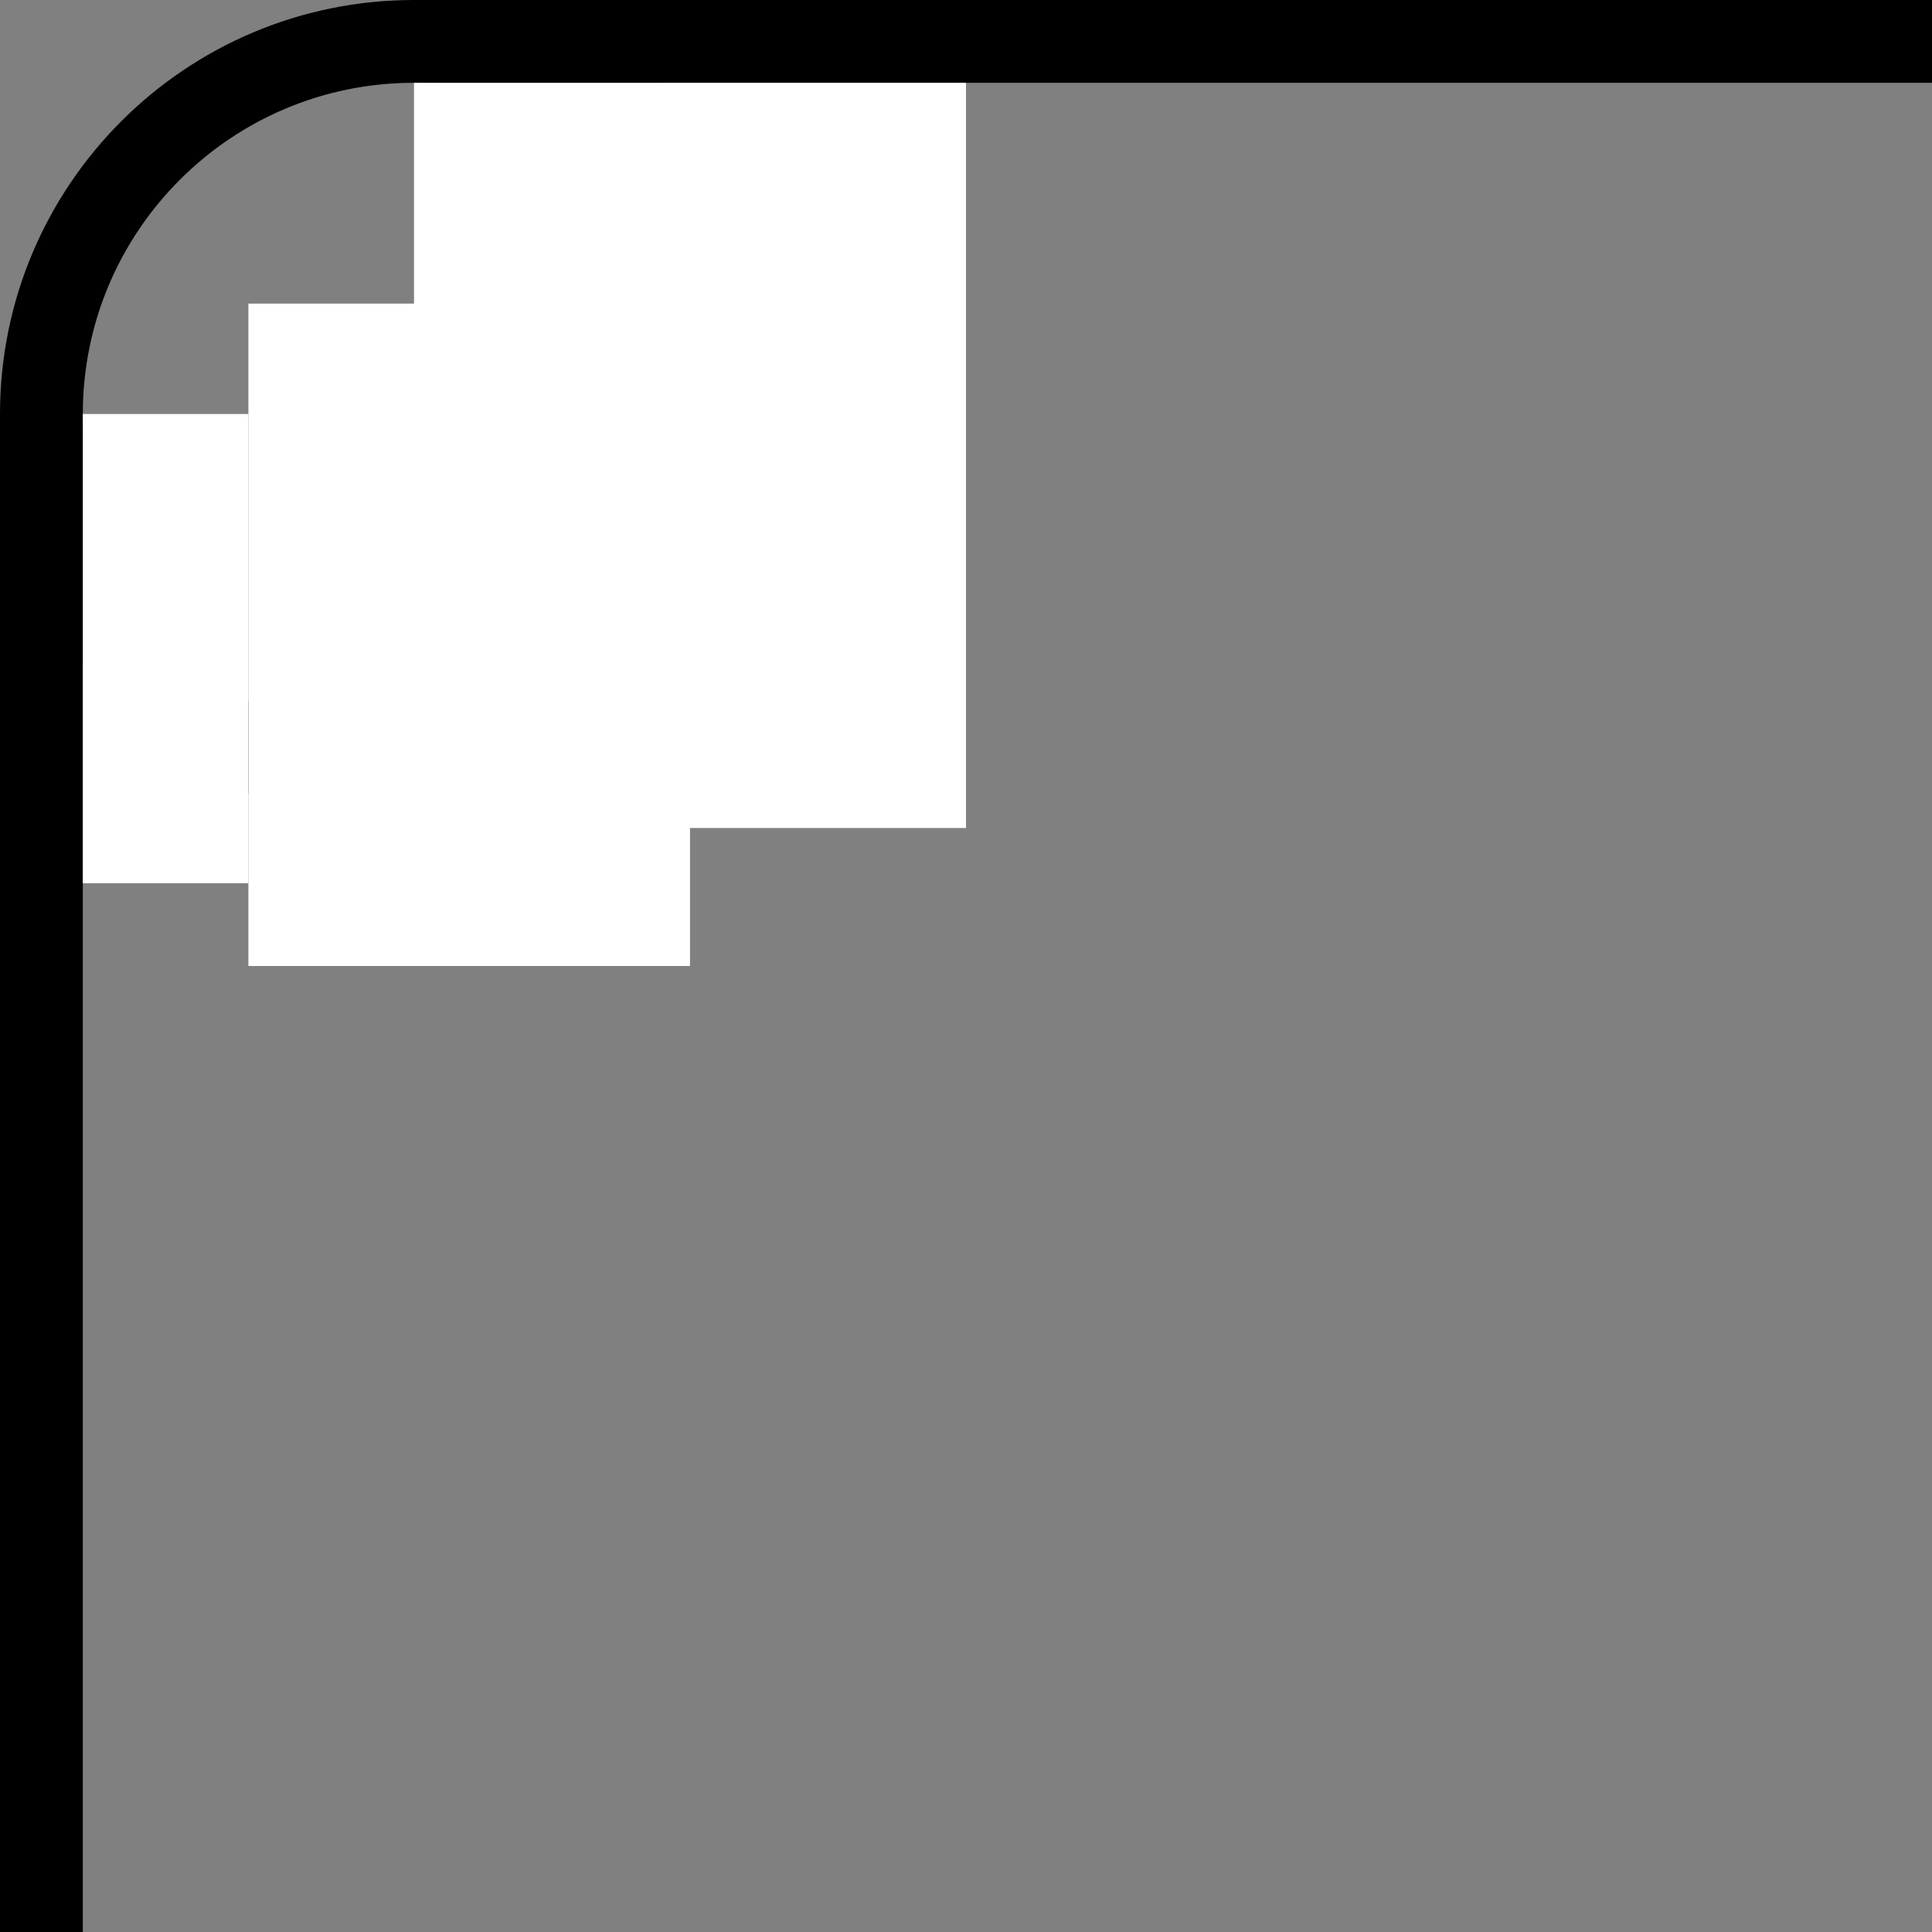 <svg width="70" height="70" viewBox="0 0 70 70" fill="none" xmlns="http://www.w3.org/2000/svg">
<rect x="0" y="0" width="70" height="70" fill="#808080" stroke="none"/>
<line x1="1.5" y1="70" x2="1.5" y2="15" stroke="black" stroke-width="3"/>
<path d="M15 1.5C21.633 1.5 27.148 6.283 28.285 12.588C26.22 11.72 24.46 11.149 22.962 10.842C20.94 10.429 19.23 10.463 17.867 11.079C16.431 11.728 15.63 12.906 15.236 14.211C14.858 15.462 14.831 16.885 14.922 18.247C15.013 19.596 15.231 21.023 15.432 22.342L15.444 22.419C15.654 23.794 15.84 25.034 15.895 26.101C15.953 27.213 15.847 27.87 15.678 28.206C15.612 28.336 15.555 28.381 15.511 28.407C15.459 28.437 15.317 28.5 15 28.5C7.544 28.5 1.5 22.456 1.5 15C1.5 7.544 7.544 1.5 15 1.5Z" stroke="black" stroke-width="3"/>
<line x1="70" y1="1.5" x2="15" y2="1.5" stroke="black" stroke-width="3"/>
<rect width="6" height="17" transform="translate(3 15)" fill="white"/>
<rect width="20" height="27" transform="translate(15 3)" fill="white"/>
<rect width="16" height="24" transform="translate(9 11)" fill="white"/>
</svg>
